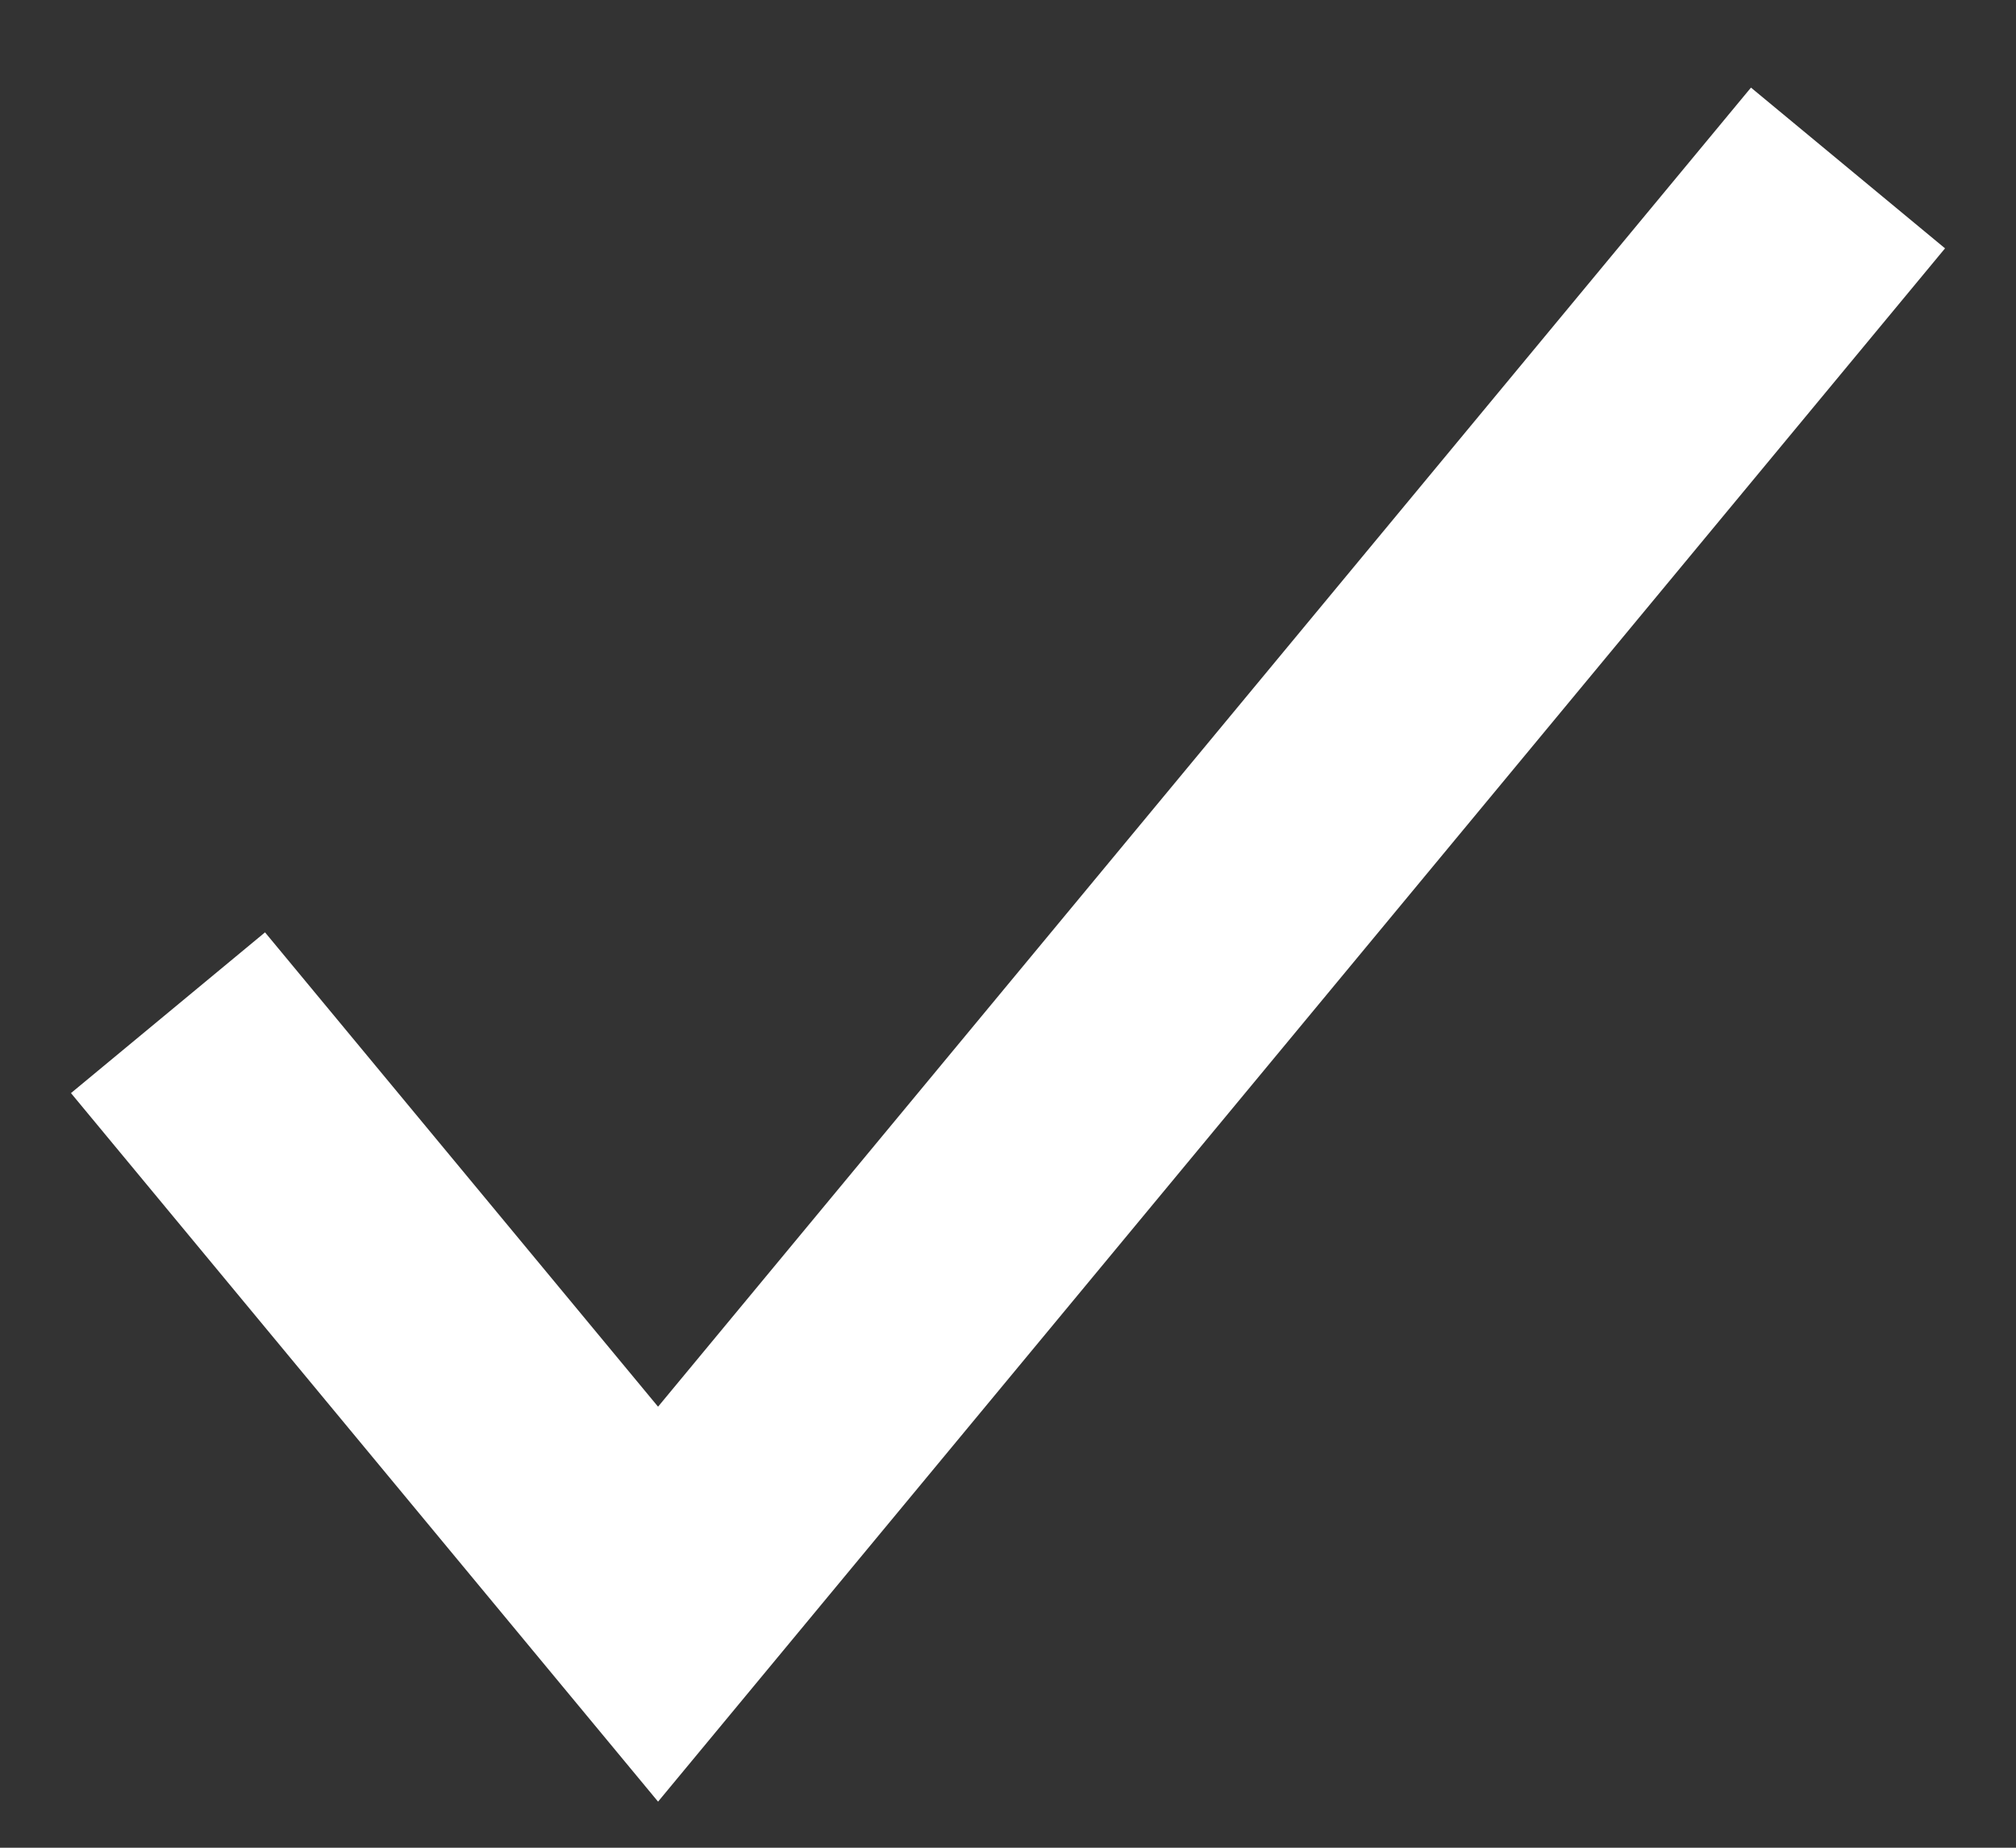 <svg width="12" height="11" viewBox="0 0 12 11" fill="none" xmlns="http://www.w3.org/2000/svg">
<rect x="0" y="0" width="12" height="11" fill="#333333" stroke="none"/>
<path id="Vector 68" d="M1 6.029L3.917 9.55L11 1" stroke="white" stroke-width="1.5"/>
</svg>
